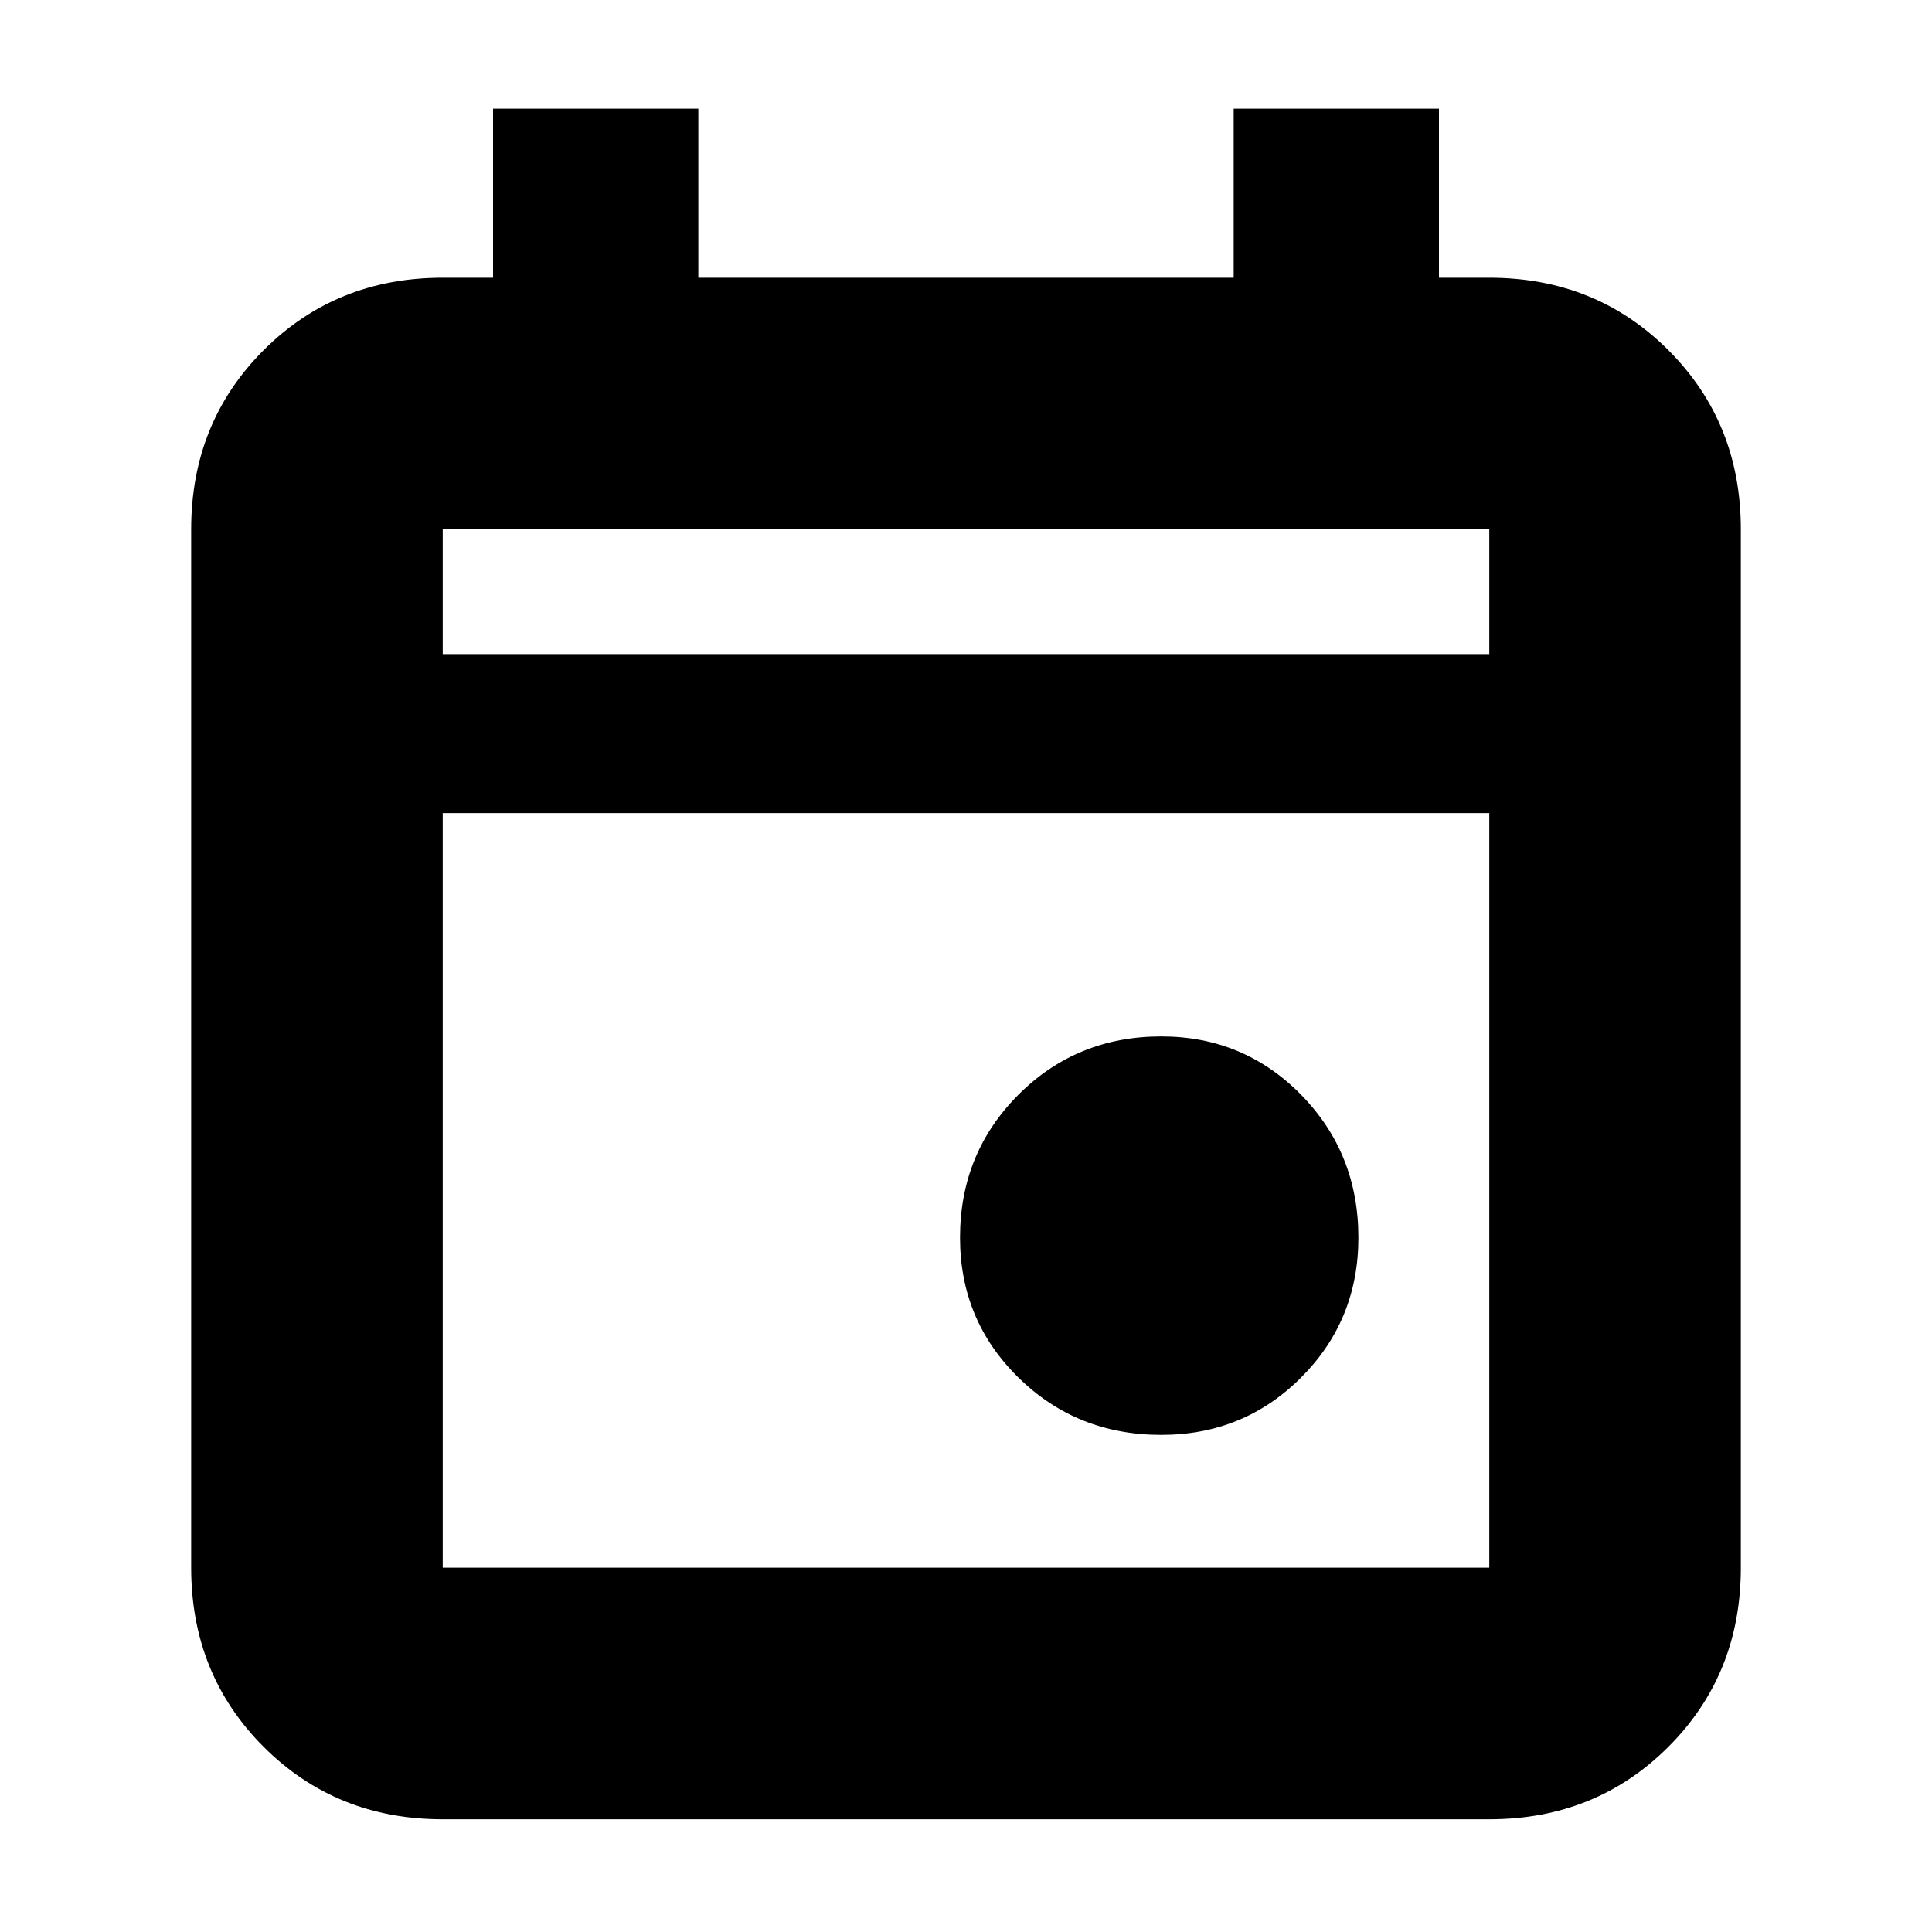 <svg xmlns="http://www.w3.org/2000/svg" height="20" width="20"><path d="M12.021 14.854Q11.146 14.854 10.542 14.26Q9.938 13.667 9.938 12.812Q9.938 11.938 10.542 11.333Q11.146 10.729 12.021 10.729Q12.875 10.729 13.469 11.333Q14.062 11.938 14.062 12.812Q14.062 13.667 13.469 14.26Q12.875 14.854 12.021 14.854ZM4.583 18.833Q3.479 18.833 2.729 18.083Q1.979 17.333 1.979 16.229V5.479Q1.979 4.375 2.729 3.625Q3.479 2.875 4.583 2.875H5.104V1.125H7.229V2.875H12.771V1.125H14.896V2.875H15.417Q16.521 2.875 17.271 3.625Q18.021 4.375 18.021 5.479V16.229Q18.021 17.333 17.271 18.083Q16.521 18.833 15.417 18.833ZM4.583 16.229H15.417Q15.417 16.229 15.417 16.229Q15.417 16.229 15.417 16.229V8.417H4.583V16.229Q4.583 16.229 4.583 16.229Q4.583 16.229 4.583 16.229ZM4.583 6.771H15.417V5.479Q15.417 5.479 15.417 5.479Q15.417 5.479 15.417 5.479H4.583Q4.583 5.479 4.583 5.479Q4.583 5.479 4.583 5.479ZM4.583 6.771V5.479Q4.583 5.479 4.583 5.479Q4.583 5.479 4.583 5.479Q4.583 5.479 4.583 5.479Q4.583 5.479 4.583 5.479V6.771Z"/></svg>